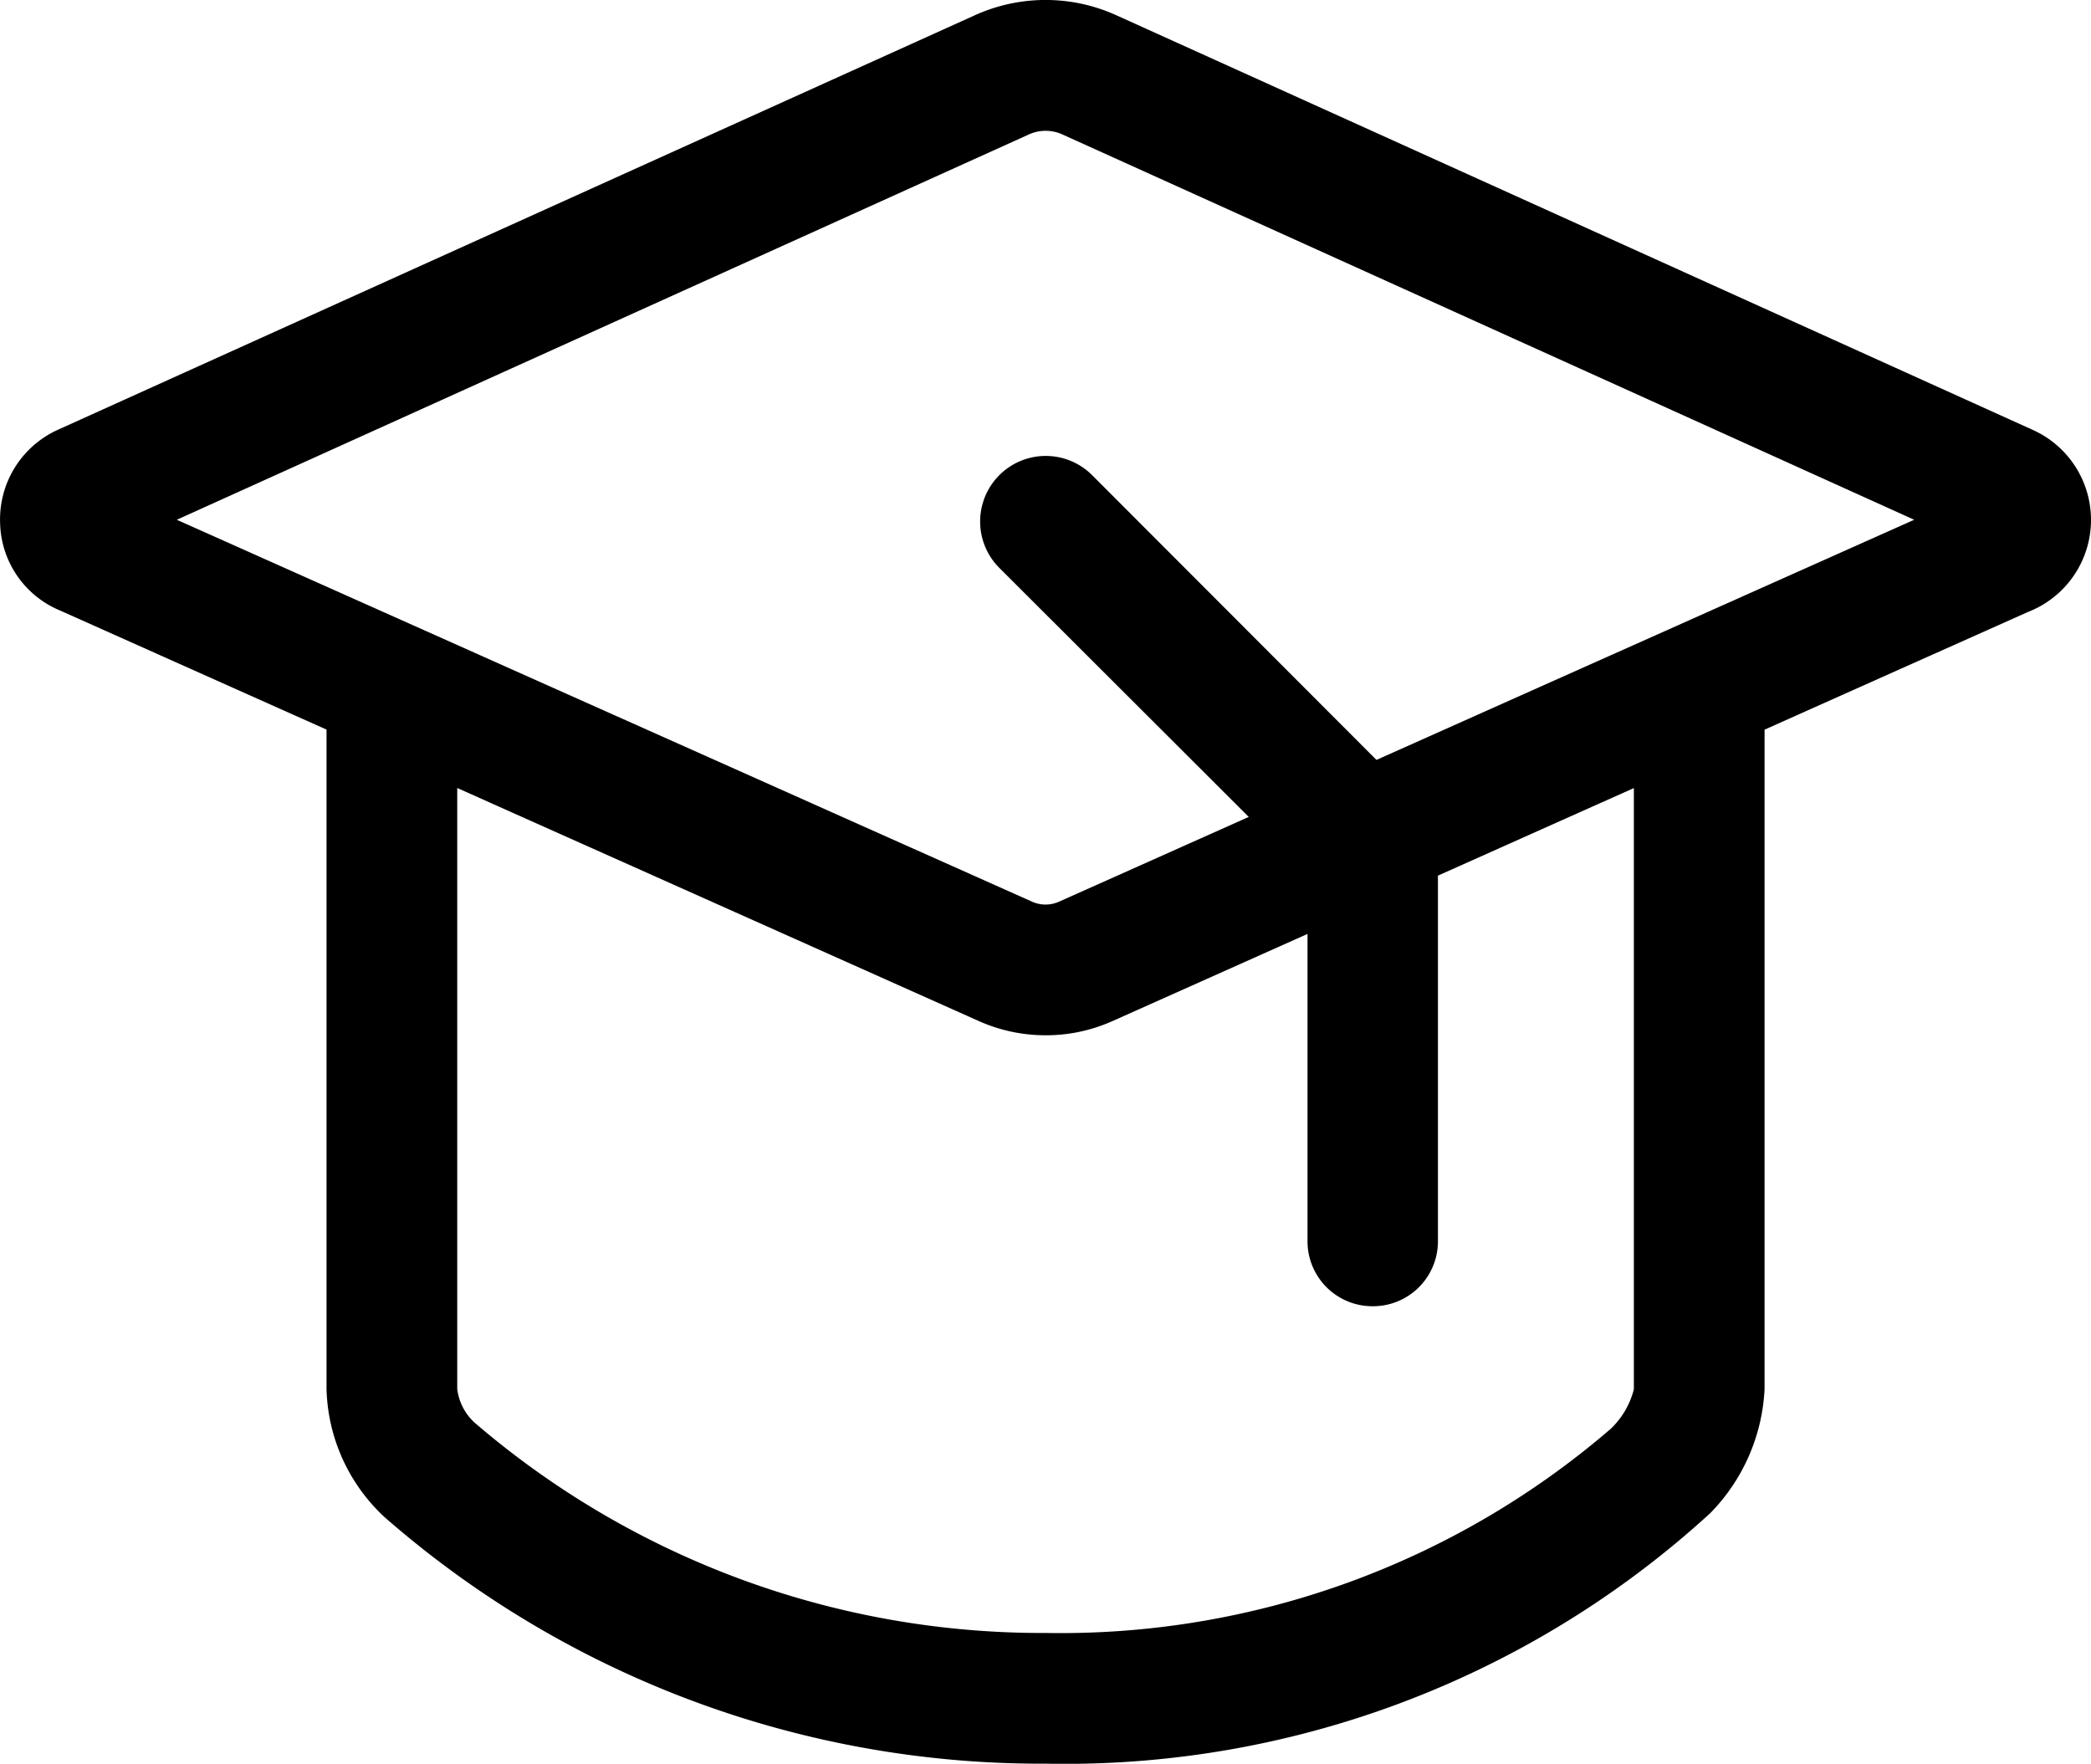 <svg xmlns="http://www.w3.org/2000/svg" width="22.541" height="19.013" viewBox="0 0 22.541 19.013">
  <path id="Path_1459" d="M11.276,11.179a1.762,1.762,0,0,1-.719-.153L.652,6.6a1.047,1.047,0,0,1-.646-.949,1.06,1.06,0,0,1,.625-1L10.515.183a1.846,1.846,0,0,1,1.523,0L21.92,4.654a1.064,1.064,0,0,1-.054,1.962L12,11.025A1.752,1.752,0,0,1,11.276,11.179ZM1.911,5.622l9.22,4.117a.355.355,0,0,0,.29,0L20.64,5.622,11.457,1.468a.437.437,0,0,0-.36,0h0Zm9.365,13.409A10.743,10.743,0,0,1,4.15,16.373a1.95,1.95,0,0,1-.625-1.381V7.757a.7.7,0,1,1,1.409,0v7.235a.587.587,0,0,0,.212.384,9.382,9.382,0,0,0,6.13,2.246,9.087,9.087,0,0,0,6.092-2.2.893.893,0,0,0,.25-.426V7.757a.7.7,0,1,1,1.409,0v7.235a2.05,2.05,0,0,1-.586,1.339,10.3,10.3,0,0,1-7.165,2.7ZM14.8,14.1a.7.7,0,0,1-.7-.7V9.458L10.778,6.141a.7.7,0,0,1,1-1L15.3,8.668a.7.7,0,0,1,.206.5v4.228A.7.7,0,0,1,14.8,14.1Z" transform="translate(-0.005 -0.019)"/>
</svg>
